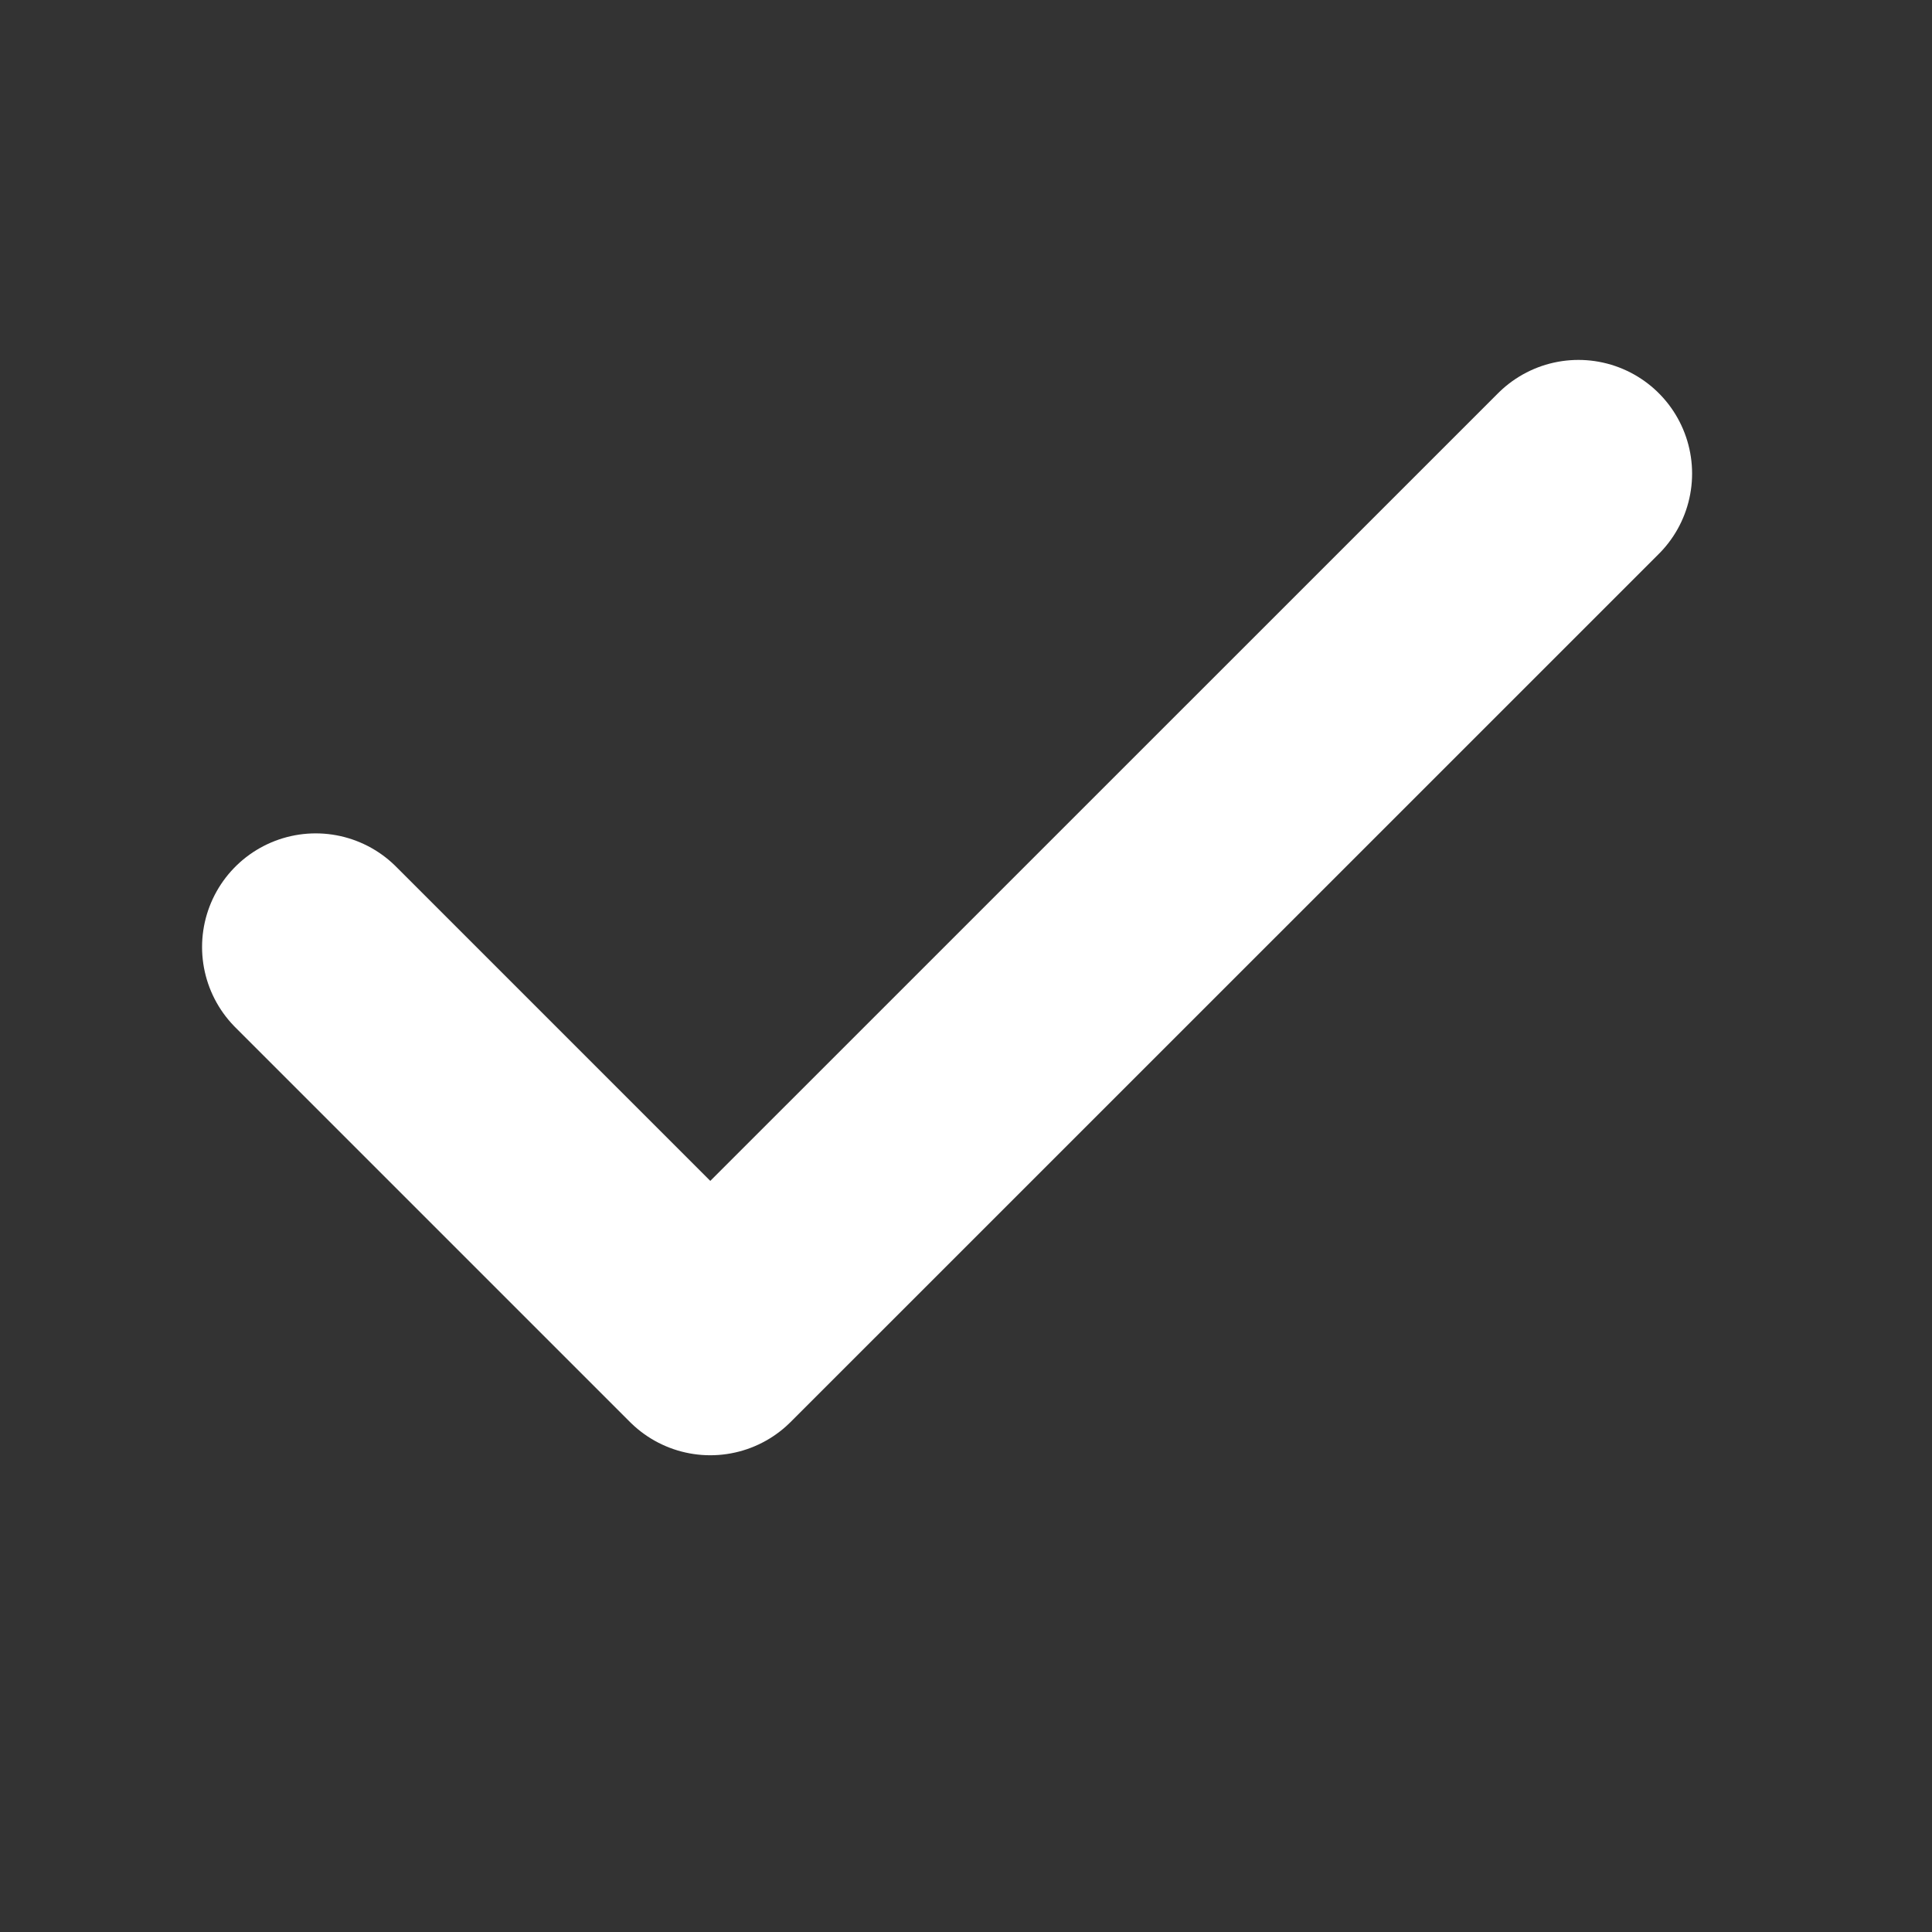 <svg width="17" height="17" viewBox="0 0 17 17" fill="none" xmlns="http://www.w3.org/2000/svg">
<rect x="0" y="0" width="17" height="17" fill="#333333" stroke="none"/>
<g id="fi:check">
<path id="Vector" d="M13.889 4.167L6.25 11.805L2.778 8.333" stroke="white" stroke-width="2" stroke-linecap="round" stroke-linejoin="round"/>
</g>
</svg>
